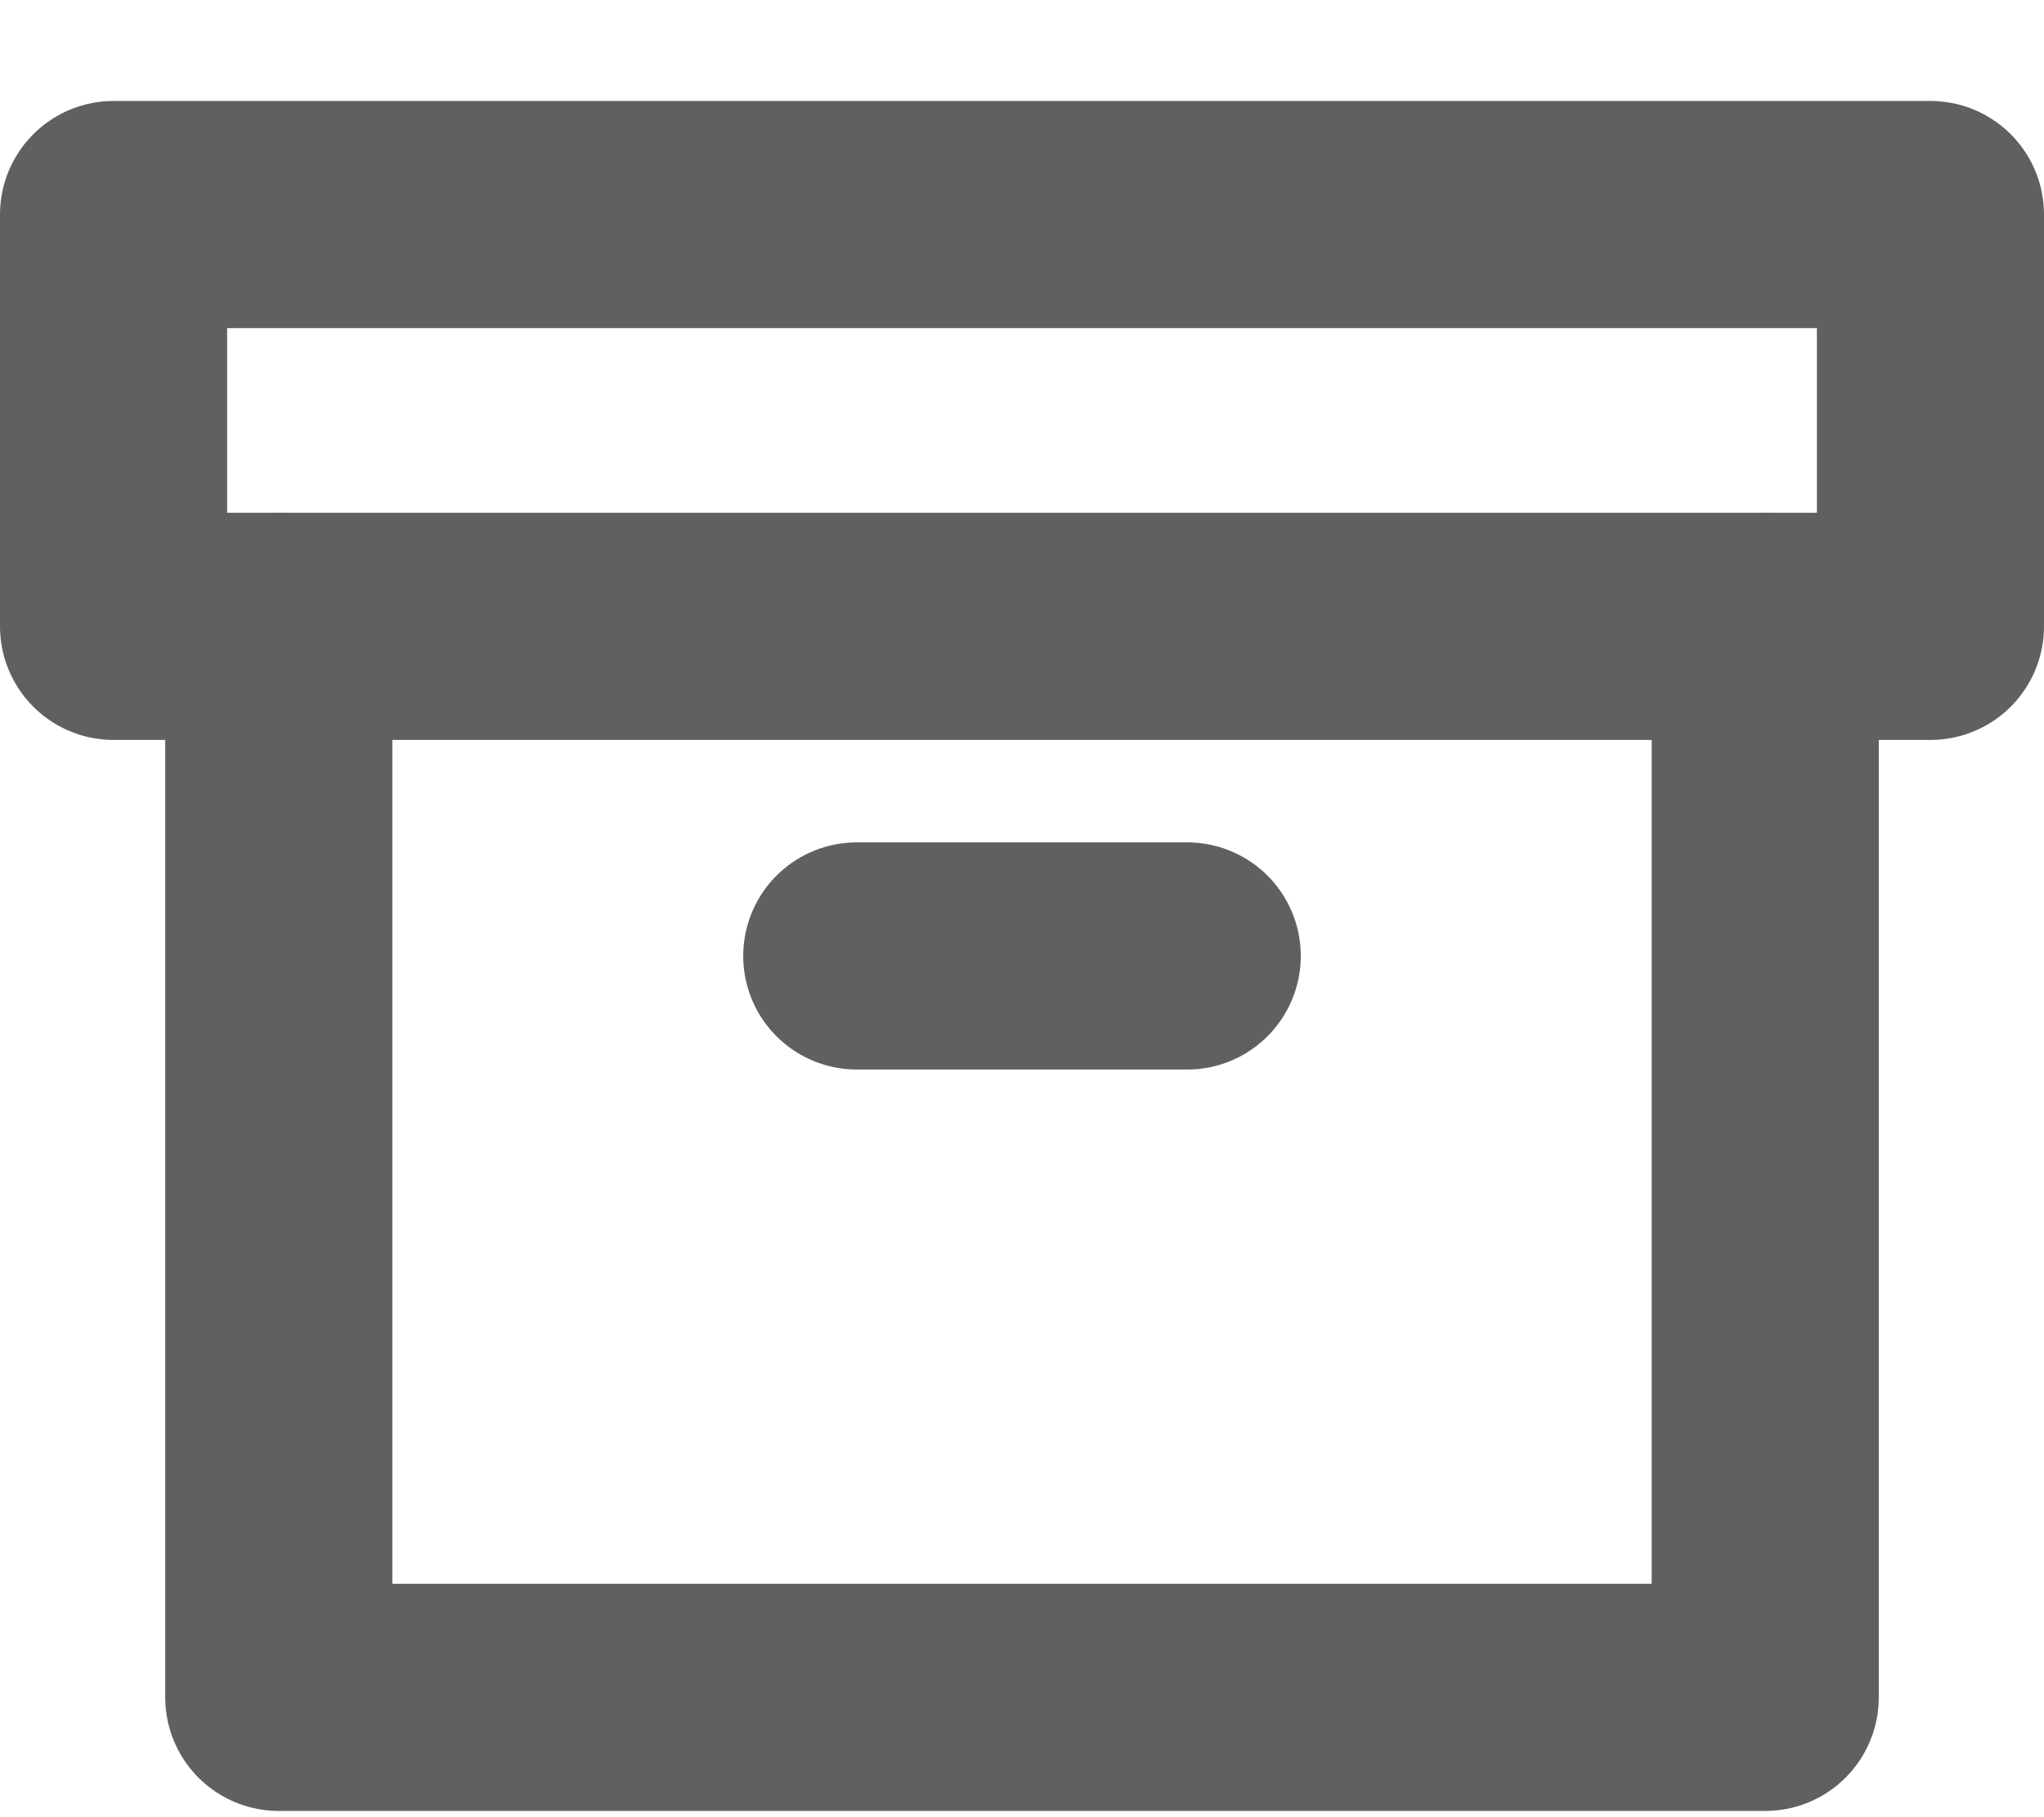 <svg width="18" height="16" viewBox="0 0 18 16" fill="none" xmlns="http://www.w3.org/2000/svg">
<path d="M15.545 5.516V14.945H2.455V5.516" stroke="#606060" stroke-width="2" stroke-linecap="round" stroke-linejoin="round"/>
<rect x="1" y="1.889" width="16" height="3.626" stroke="#606060" stroke-width="2" stroke-linecap="round" stroke-linejoin="round"/>
<path d="M7.545 8.417H10.455" stroke="#606060" stroke-width="2" stroke-linecap="round" stroke-linejoin="round"/>
</svg>
